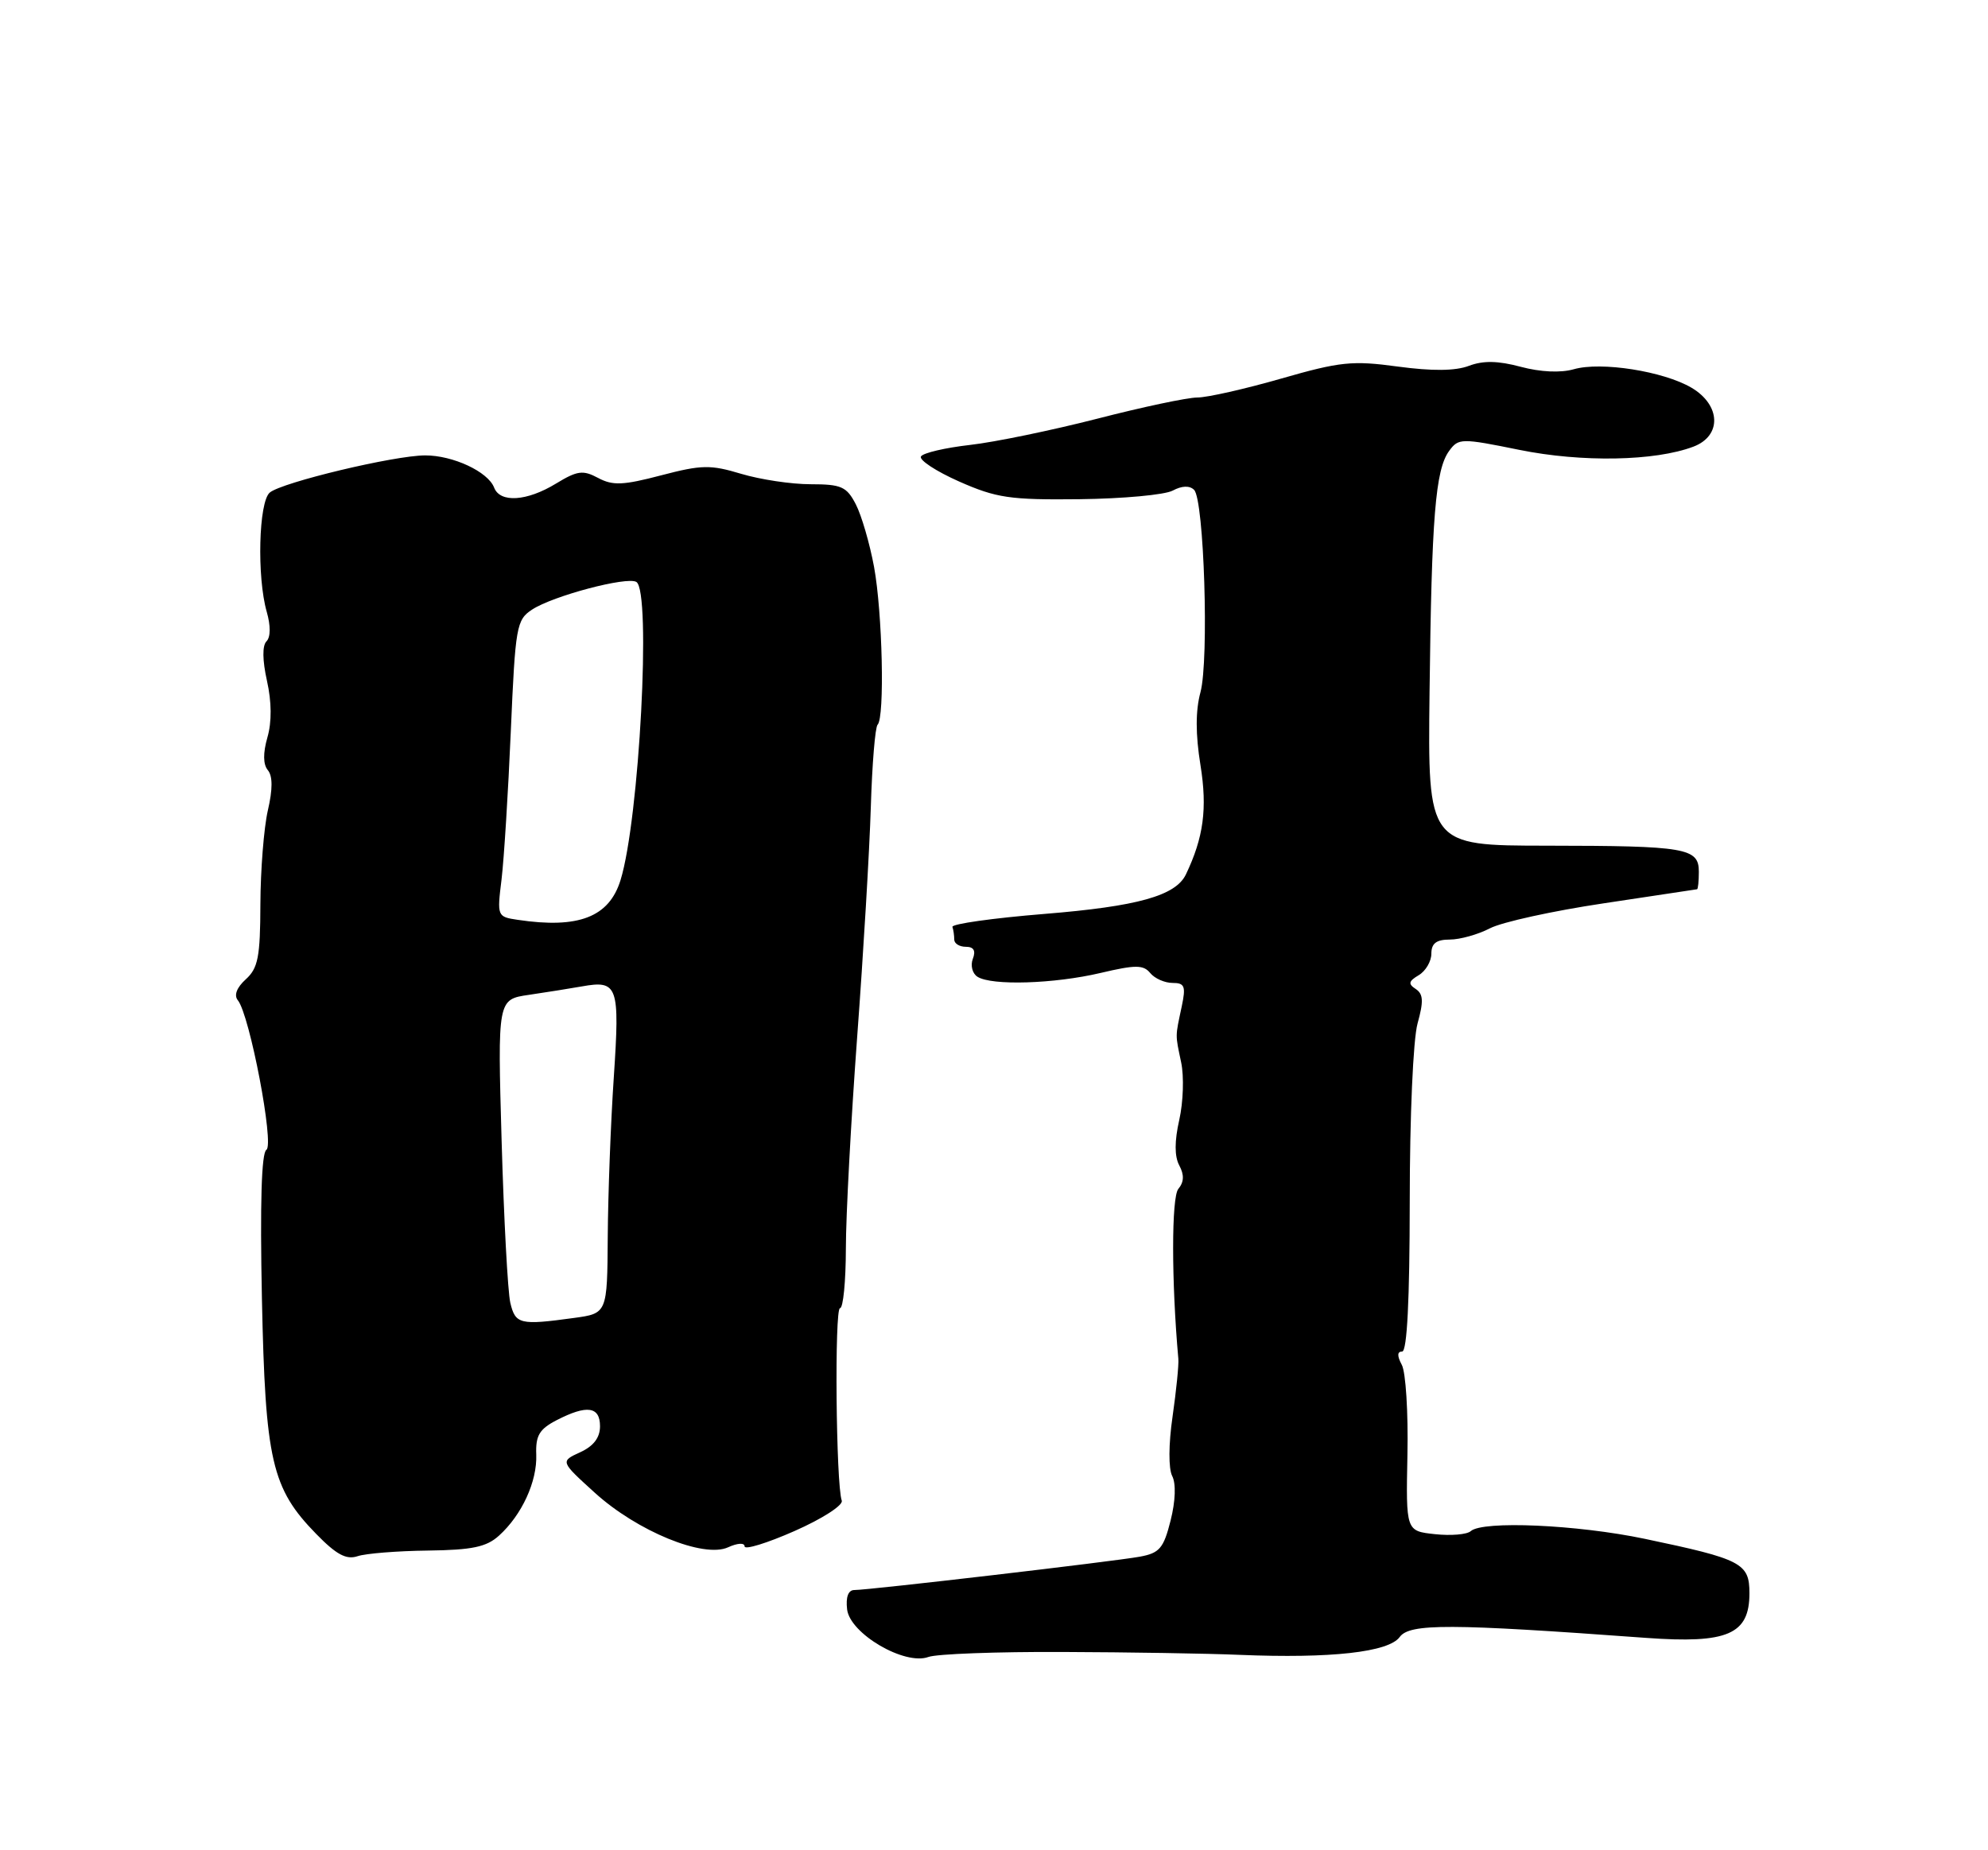 <?xml version="1.0" encoding="UTF-8" standalone="no"?>
<!DOCTYPE svg PUBLIC "-//W3C//DTD SVG 1.1//EN" "http://www.w3.org/Graphics/SVG/1.1/DTD/svg11.dtd" >
<svg xmlns="http://www.w3.org/2000/svg" xmlns:xlink="http://www.w3.org/1999/xlink" version="1.1" viewBox="0 0 275 256">
 <g >
 <path fill="currentColor"
d=" M 147.00 228.57 C 156.07 228.60 167.10 228.78 171.50 228.97 C 184.09 229.49 192.09 228.60 193.62 226.50 C 195.01 224.61 200.51 224.63 227.70 226.62 C 238.98 227.44 242.00 226.14 242.00 220.45 C 242.00 216.28 240.94 215.73 227.50 212.91 C 218.14 210.95 205.10 210.38 203.45 211.85 C 202.93 212.32 200.70 212.51 198.49 212.27 C 194.48 211.84 194.48 211.84 194.69 201.26 C 194.81 195.44 194.46 189.85 193.91 188.84 C 193.25 187.60 193.27 187.00 193.96 187.00 C 194.64 187.00 195.00 179.88 195.01 166.25 C 195.01 154.48 195.48 143.82 196.09 141.61 C 196.94 138.55 196.89 137.54 195.84 136.84 C 194.76 136.14 194.85 135.76 196.25 134.93 C 197.21 134.36 198.00 133.02 198.00 131.95 C 198.00 130.53 198.69 130.00 200.55 130.00 C 201.95 130.00 204.46 129.30 206.11 128.44 C 207.77 127.58 214.84 126.03 221.81 124.99 C 228.79 123.94 234.61 123.07 234.75 123.04 C 234.89 123.02 235.00 121.93 235.00 120.62 C 235.00 117.33 233.27 117.03 214.00 117.01 C 197.50 117.00 197.50 117.00 197.75 95.75 C 198.03 71.52 198.56 64.99 200.46 62.39 C 201.75 60.62 202.13 60.61 210.15 62.24 C 218.81 64.00 228.94 63.81 234.25 61.80 C 238.19 60.31 238.06 56.06 233.99 53.65 C 230.12 51.37 221.48 50.00 217.70 51.09 C 215.88 51.61 213.09 51.48 210.36 50.75 C 207.22 49.91 205.17 49.87 203.19 50.62 C 201.32 51.33 198.12 51.36 193.37 50.72 C 187.06 49.86 185.38 50.04 177.23 52.38 C 172.22 53.82 167.00 55.00 165.63 55.00 C 164.26 55.00 158.03 56.32 151.79 57.93 C 145.55 59.53 137.64 61.17 134.20 61.56 C 130.77 61.95 127.71 62.66 127.40 63.15 C 127.10 63.64 129.47 65.20 132.67 66.62 C 137.83 68.90 139.70 69.18 149.35 69.07 C 155.33 69.00 161.12 68.47 162.22 67.88 C 163.49 67.20 164.56 67.16 165.18 67.78 C 166.56 69.16 167.26 91.31 166.06 95.78 C 165.37 98.34 165.37 101.59 166.06 105.86 C 167.03 111.89 166.49 115.88 164.04 121.00 C 162.62 123.94 157.35 125.41 144.50 126.45 C 137.35 127.03 131.61 127.84 131.75 128.25 C 131.89 128.66 132.00 129.45 132.00 130.00 C 132.00 130.55 132.72 131.00 133.61 131.00 C 134.70 131.00 135.01 131.54 134.57 132.67 C 134.22 133.59 134.51 134.71 135.22 135.15 C 137.18 136.40 145.83 136.13 152.24 134.62 C 157.08 133.48 158.16 133.48 159.11 134.63 C 159.73 135.39 161.13 136.00 162.20 136.00 C 163.88 136.00 164.06 136.46 163.47 139.25 C 162.56 143.55 162.56 143.03 163.39 147.00 C 163.80 148.93 163.68 152.50 163.13 154.94 C 162.46 157.90 162.46 160.00 163.13 161.25 C 163.83 162.55 163.79 163.55 163.00 164.50 C 162.04 165.65 162.04 177.28 163.00 188.00 C 163.08 188.82 162.71 192.43 162.20 196.00 C 161.64 199.83 161.63 203.21 162.15 204.22 C 162.69 205.27 162.61 207.68 161.93 210.38 C 160.96 214.23 160.40 214.89 157.65 215.39 C 154.12 216.04 120.24 220.00 118.18 220.00 C 117.34 220.00 116.98 220.97 117.18 222.68 C 117.58 226.04 125.14 230.47 128.43 229.26 C 129.57 228.84 137.93 228.53 147.00 228.57 Z  M 59.18 214.54 C 65.32 214.46 67.29 214.05 69.03 212.47 C 72.19 209.61 74.32 204.98 74.18 201.26 C 74.08 198.63 74.61 197.74 76.98 196.51 C 81.18 194.34 83.00 194.59 83.00 197.34 C 83.00 198.92 82.11 200.09 80.25 200.94 C 77.50 202.20 77.50 202.20 82.28 206.54 C 88.15 211.87 97.33 215.63 100.71 214.09 C 102.02 213.49 103.00 213.44 103.00 213.96 C 103.00 214.47 106.12 213.51 109.92 211.83 C 113.73 210.15 116.67 208.26 116.44 207.63 C 115.64 205.39 115.42 181.00 116.20 181.00 C 116.64 181.00 117.00 177.29 117.01 172.75 C 117.01 168.21 117.72 155.05 118.57 143.50 C 119.43 131.95 120.28 117.63 120.46 111.69 C 120.64 105.74 121.06 100.60 121.40 100.27 C 122.40 99.27 122.07 84.77 120.91 78.45 C 120.31 75.20 119.17 71.29 118.38 69.77 C 117.12 67.33 116.38 67.00 112.13 67.00 C 109.48 67.00 105.17 66.35 102.53 65.56 C 98.28 64.28 97.06 64.30 91.45 65.77 C 86.20 67.15 84.76 67.21 82.74 66.13 C 80.64 65.01 79.87 65.11 76.91 66.91 C 72.88 69.37 69.17 69.61 68.35 67.46 C 67.50 65.26 62.65 63.00 58.80 63.01 C 54.54 63.02 39.03 66.73 37.32 68.15 C 35.78 69.43 35.52 79.84 36.90 84.66 C 37.45 86.58 37.44 88.16 36.86 88.74 C 36.27 89.33 36.30 91.37 36.93 94.20 C 37.58 97.11 37.61 99.89 36.99 102.03 C 36.37 104.20 36.39 105.77 37.05 106.56 C 37.73 107.38 37.73 109.21 37.05 112.14 C 36.50 114.54 36.04 120.37 36.02 125.10 C 36.00 132.40 35.70 133.96 34.00 135.50 C 32.74 136.64 32.34 137.71 32.90 138.40 C 34.54 140.40 37.97 158.40 36.85 159.09 C 36.17 159.51 35.96 166.52 36.23 179.62 C 36.70 202.12 37.57 205.93 43.75 212.25 C 46.53 215.10 47.90 215.84 49.46 215.32 C 50.58 214.94 54.96 214.59 59.18 214.54 Z  M 70.59 180.25 C 70.24 178.74 69.70 168.68 69.39 157.89 C 68.83 138.28 68.83 138.28 73.16 137.65 C 75.55 137.30 78.85 136.77 80.50 136.48 C 85.47 135.59 85.75 136.39 84.91 149.00 C 84.48 155.32 84.11 165.28 84.07 171.11 C 84.00 181.73 84.00 181.73 79.36 182.36 C 71.93 183.38 71.29 183.23 70.59 180.25 Z  M 71.62 127.27 C 68.77 126.85 68.75 126.78 69.38 121.67 C 69.72 118.83 70.30 109.60 70.66 101.17 C 71.29 86.65 71.44 85.76 73.61 84.34 C 76.51 82.44 86.75 79.73 88.03 80.52 C 90.11 81.81 88.44 113.35 85.84 121.77 C 84.26 126.89 80.04 128.53 71.62 127.27 Z "/>
</g>
</svg>